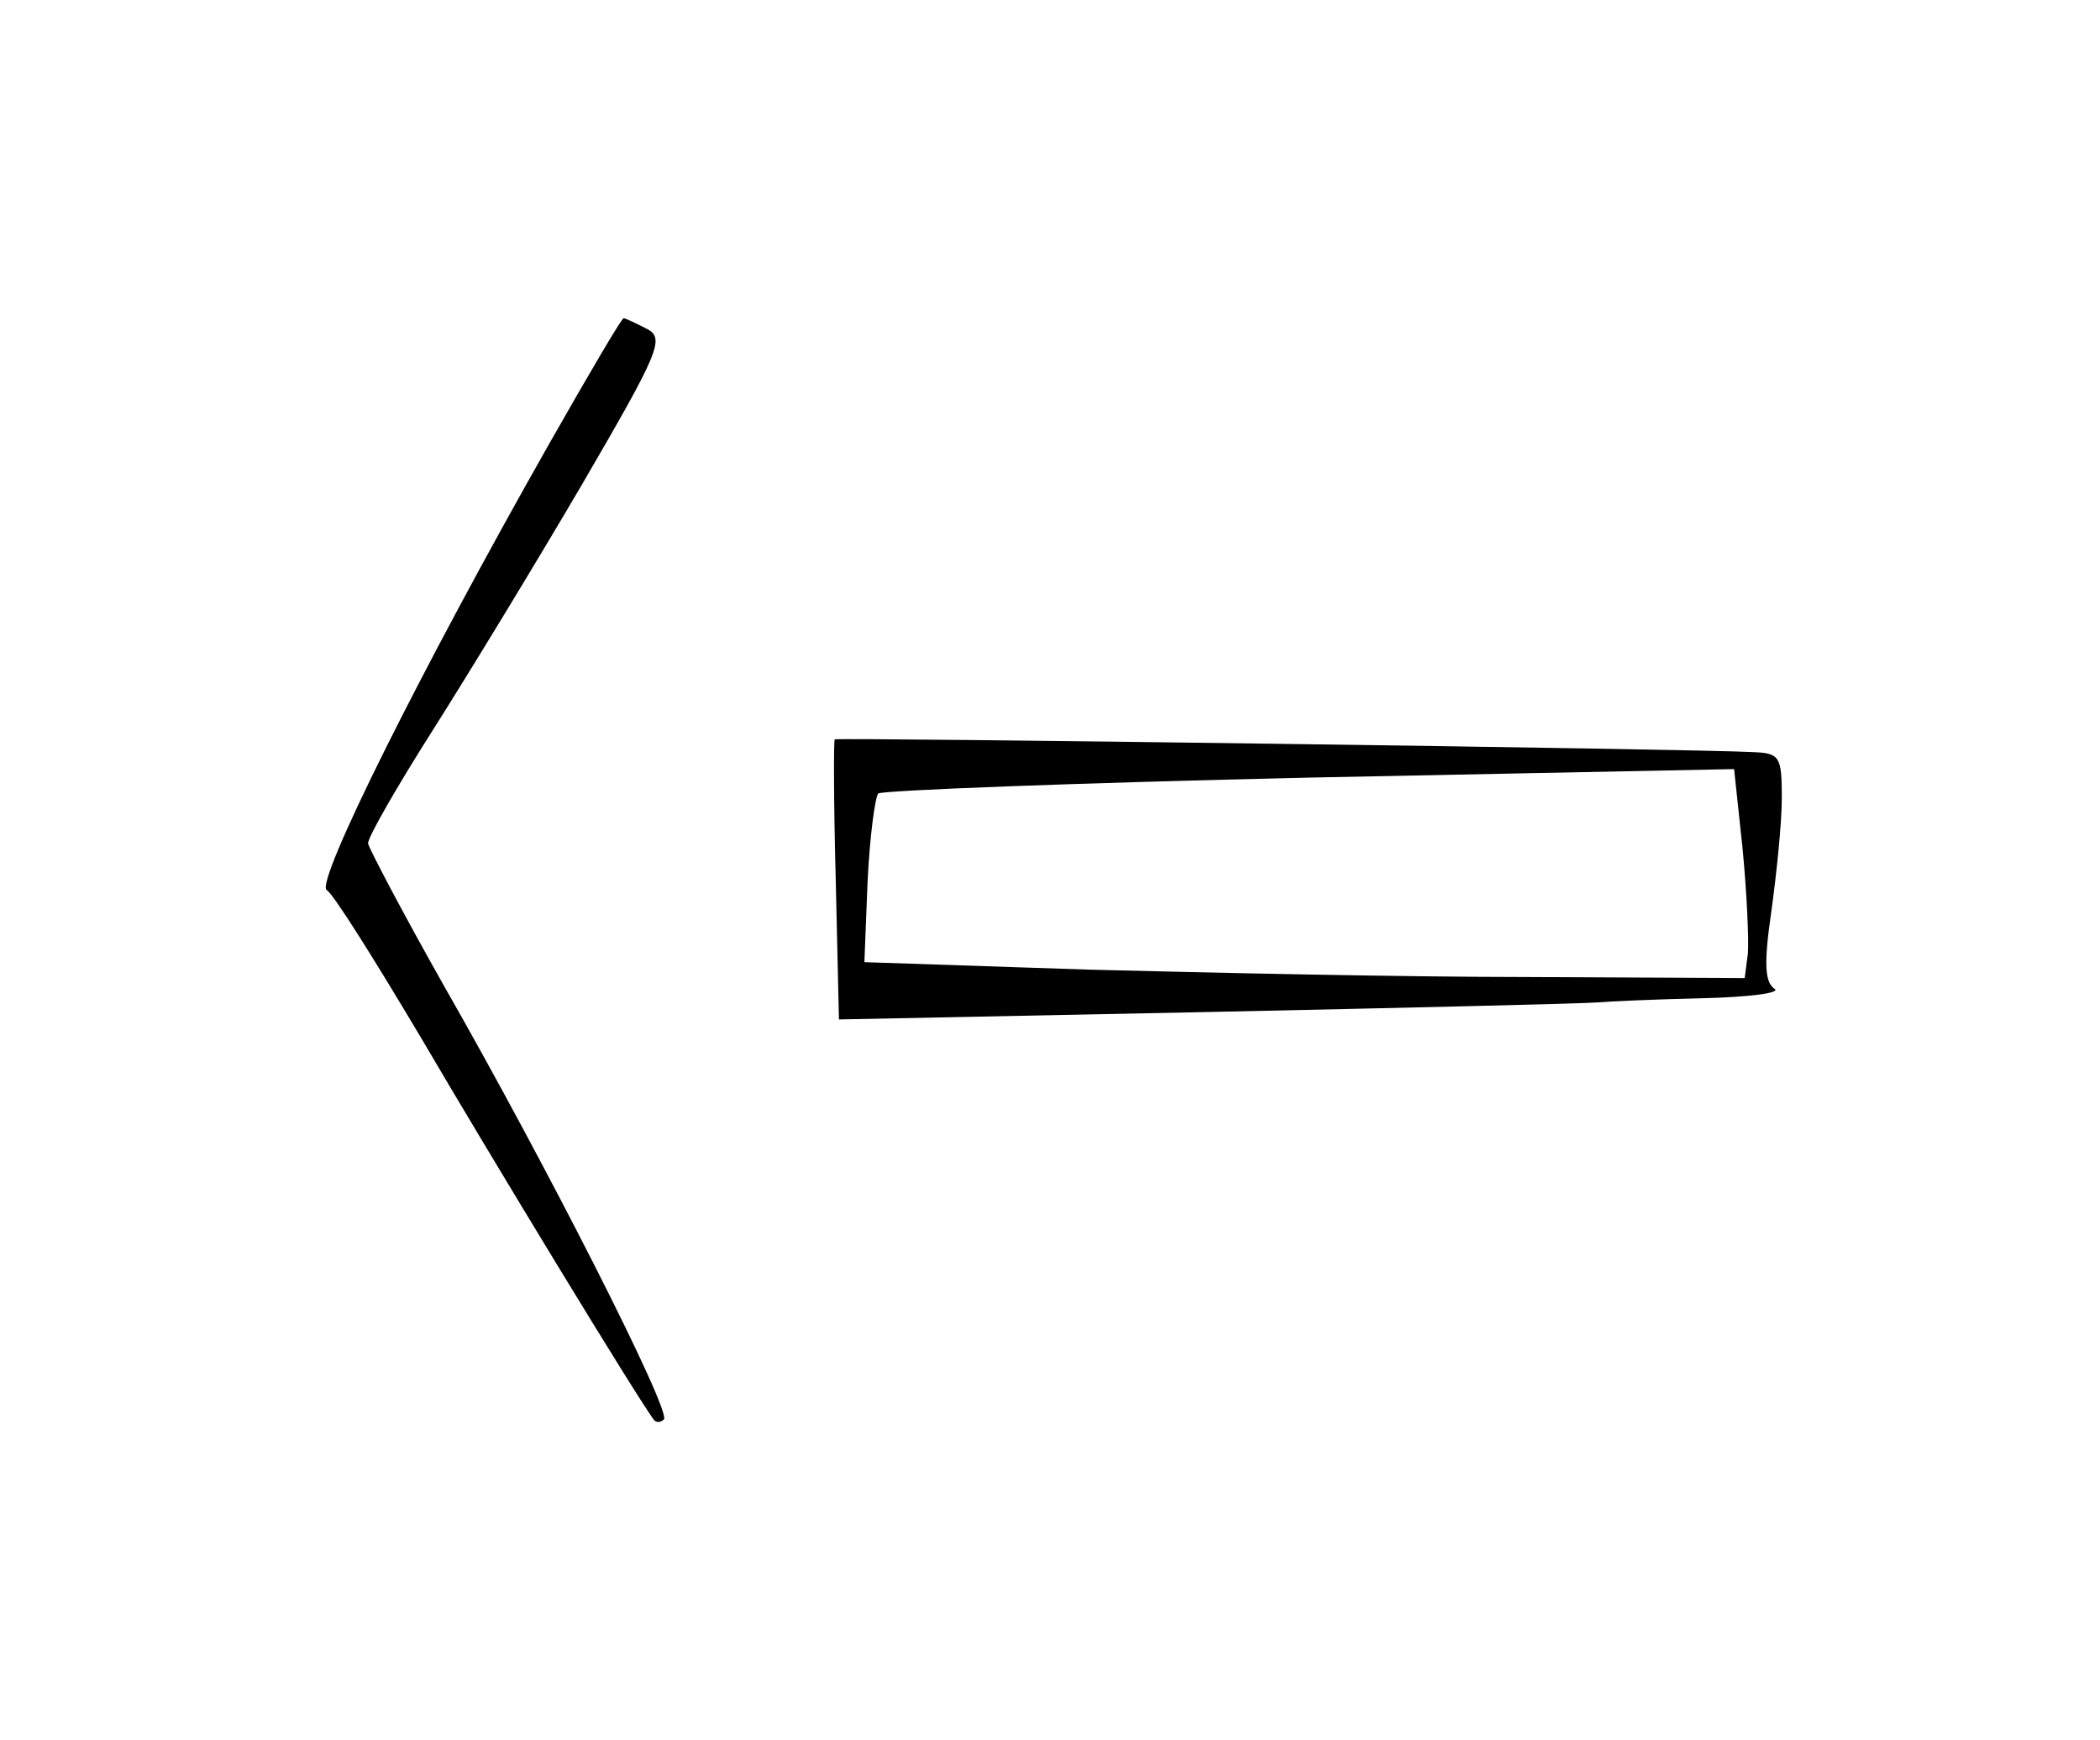 <?xml version="1.0" standalone="no"?>
<!DOCTYPE svg PUBLIC "-//W3C//DTD SVG 20010904//EN"
 "http://www.w3.org/TR/2001/REC-SVG-20010904/DTD/svg10.dtd">
<svg version="1.0" xmlns="http://www.w3.org/2000/svg"
 width="198pt" height="164pt" viewBox="0 0 198 164"
 preserveAspectRatio="xMidYMid meet">
<g transform="translate(0,164) scale(0.1,-0.1)"
fill="#000000" stroke="none">
<path d="M518 1222 c-122 -215 -221 -414 -210 -421 6 -3 46 -67 90 -141 65
-111 206 -343 219 -359 2 -2 6 -2 9 1 7 8 -112 242 -207 408 -39 69 -71 130
-72 135 0 6 27 53 60 105 33 52 97 157 141 232 74 127 79 139 62 148 -10 5
-20 10 -22 10 -2 0 -33 -53 -70 -118z"/>
<path d="M787 943 c-1 -1 -1 -60 1 -133 l3 -131 347 7 c191 4 356 8 367 9 11
1 56 3 100 4 44 1 75 5 68 9 -9 6 -10 24 -3 72 5 36 10 84 10 108 0 39 -2 42
-27 43 -49 3 -865 14 -866 12z m861 -202 l-3 -23 -205 1 c-113 0 -300 4 -415
7 l-210 7 3 76 c2 42 7 79 10 83 4 3 187 10 407 15 l400 8 8 -75 c4 -41 6 -86
5 -99z"/>
</g>
</svg>
